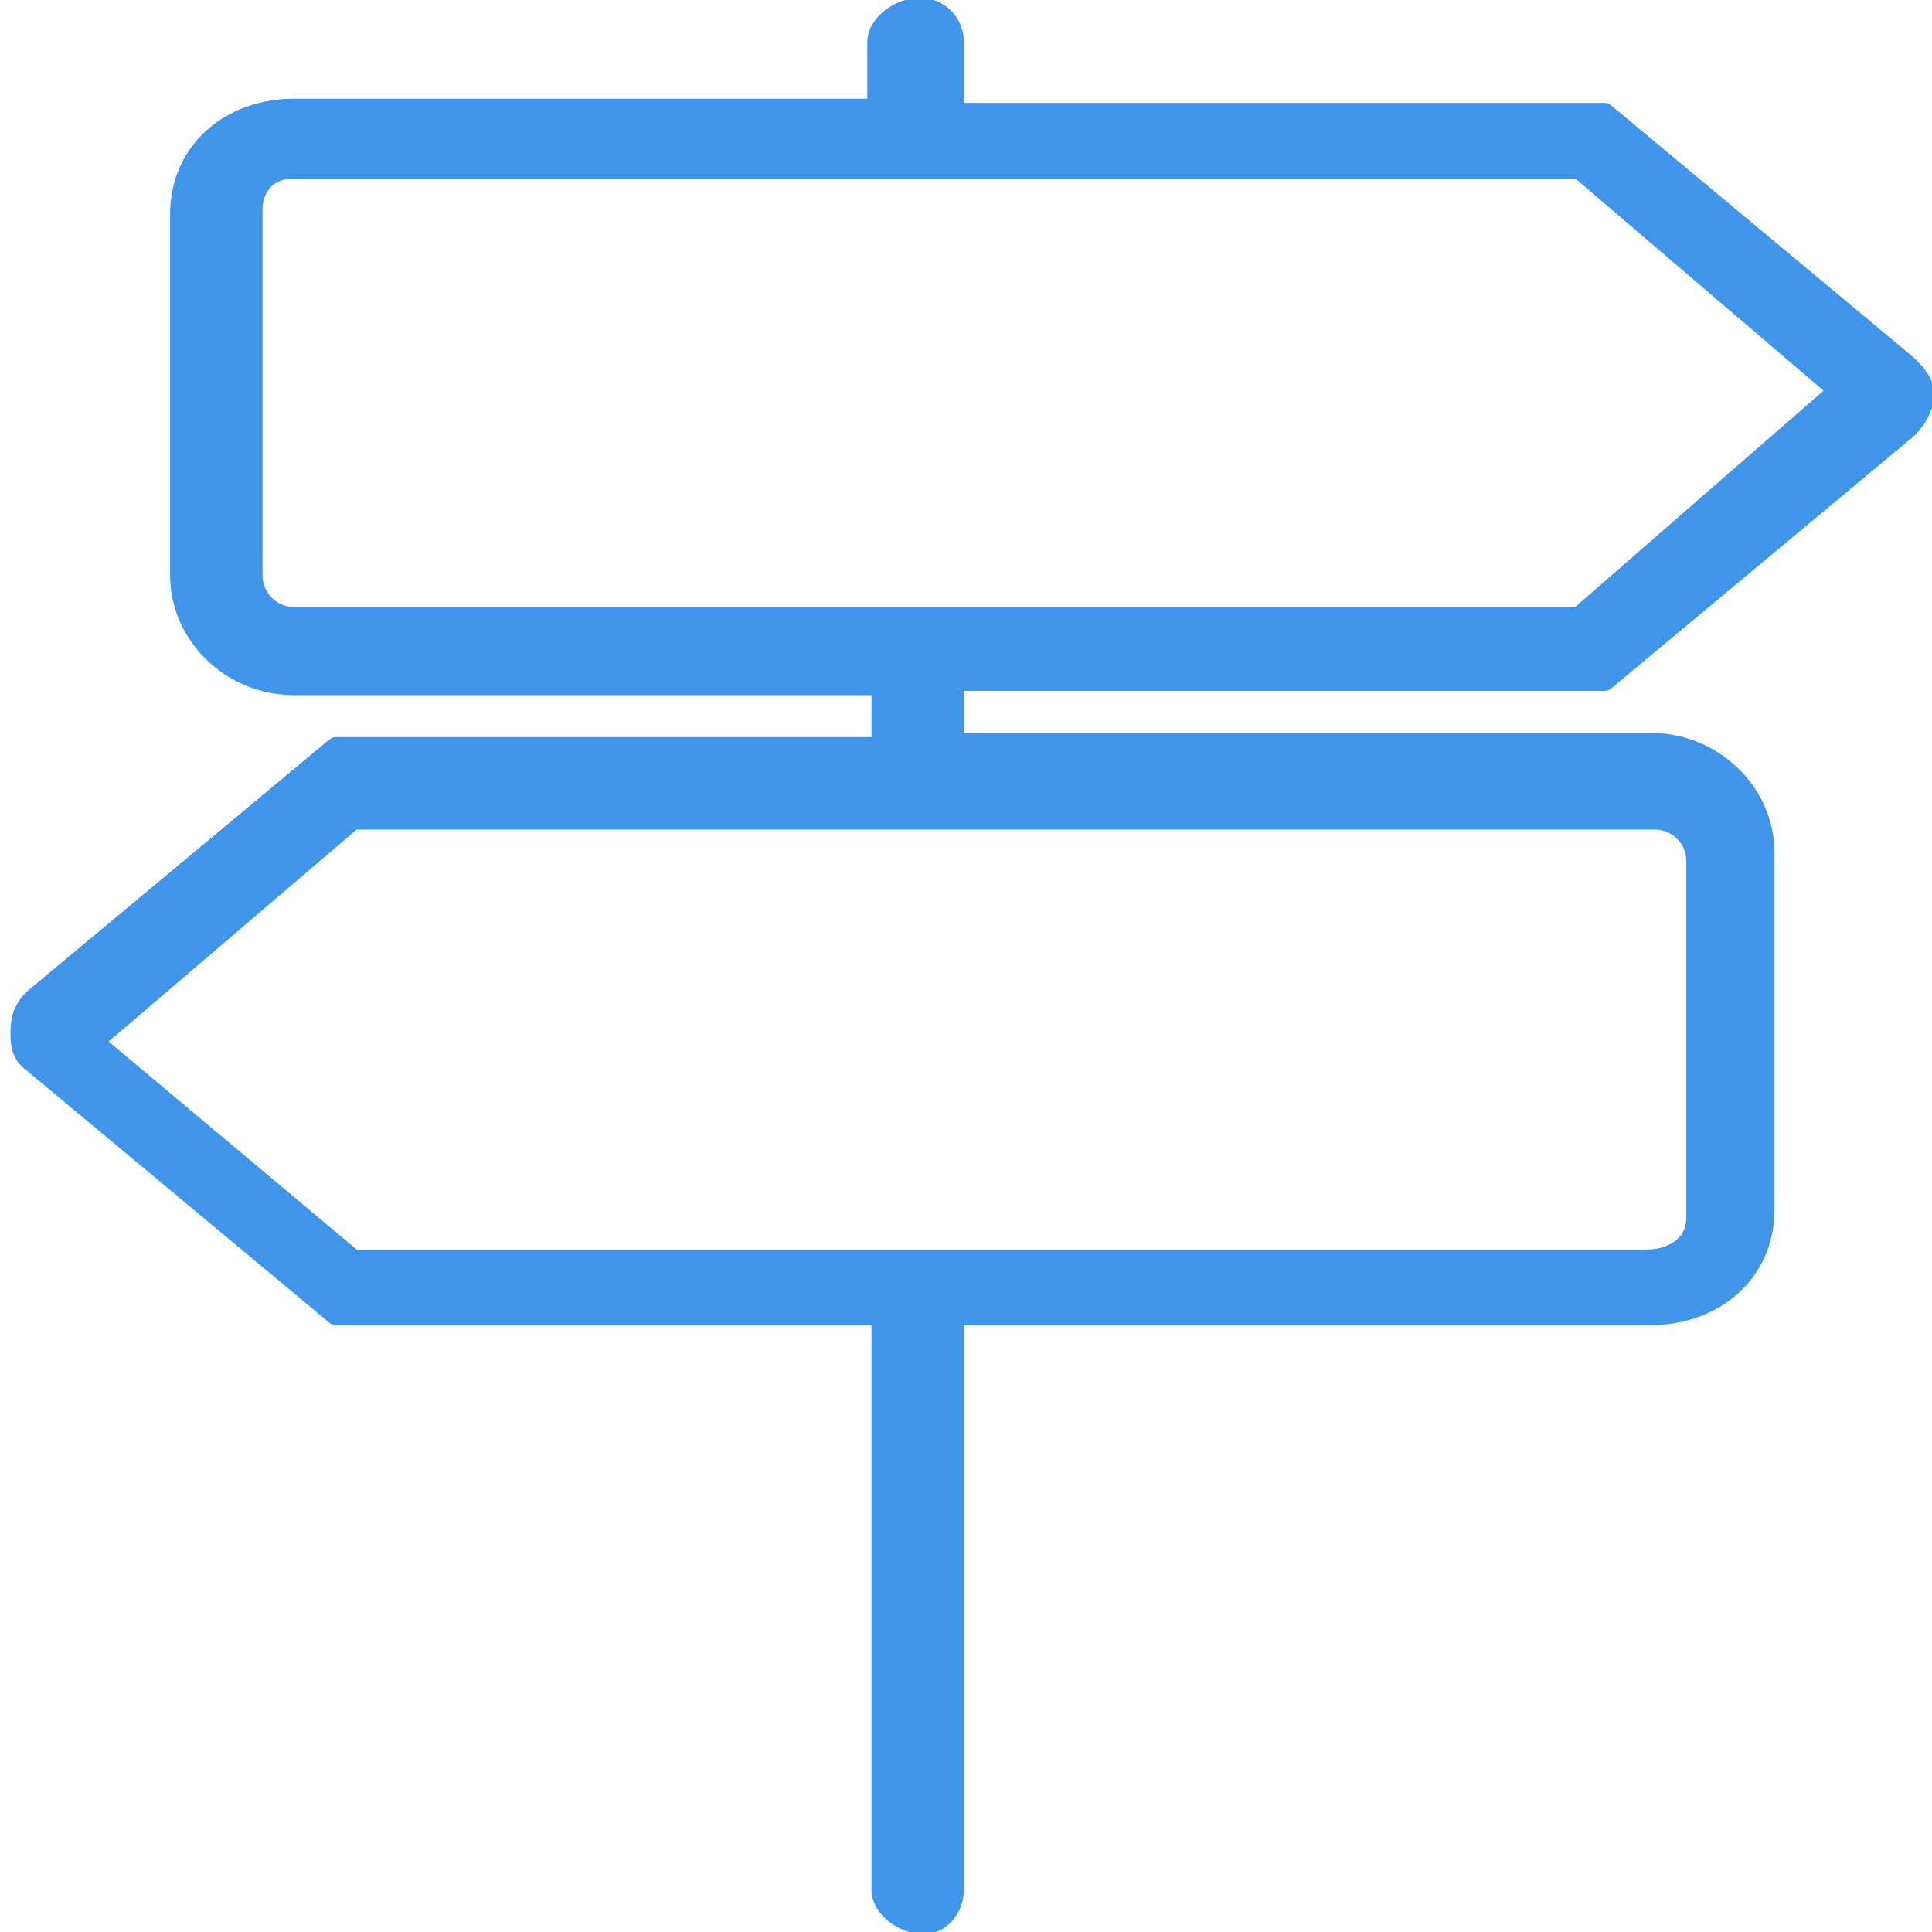<svg xmlns="http://www.w3.org/2000/svg" viewBox="0 0 46 46"><path d="M38.2 16.2l7.2-6c.3-.3.4-.6.4-.8 0-.3-.2-.5-.4-.7l-7.2-6H22.7V1c0-.4-.3-.8-.8-.8s-1 .4-1 .8v1.6H7c-1.5 0-2.7 1-2.7 2.5v8.6c0 1.4 1.2 2.6 2.7 2.6h14v1.5H8l-7.2 6c-.3.3-.3.6-.3.8 0 .2 0 .5.3.7l7.2 6H21V45c0 .4.5.8 1 .8.4 0 .7-.4.7-.8V31.3h16.6c1.5 0 2.7-1 2.7-2.5v-8.5c0-1.4-1.2-2.6-2.7-2.6H22.7v-1.5h15.5zm2.2 4V29c0 .6-.5 1-1.2 1H8.4l-6.2-5.2 6.2-5.3h31c.5 0 1 .4 1 1zM6 13.7V5c0-.5.3-1 1-1h30.6l6.2 5.3-6.2 5.4H7c-.6 0-1-.5-1-1z" fill="#3f95ea" stroke="#3f95ea" stroke-width=".5" stroke-linecap="round" stroke-linejoin="round"/></svg>